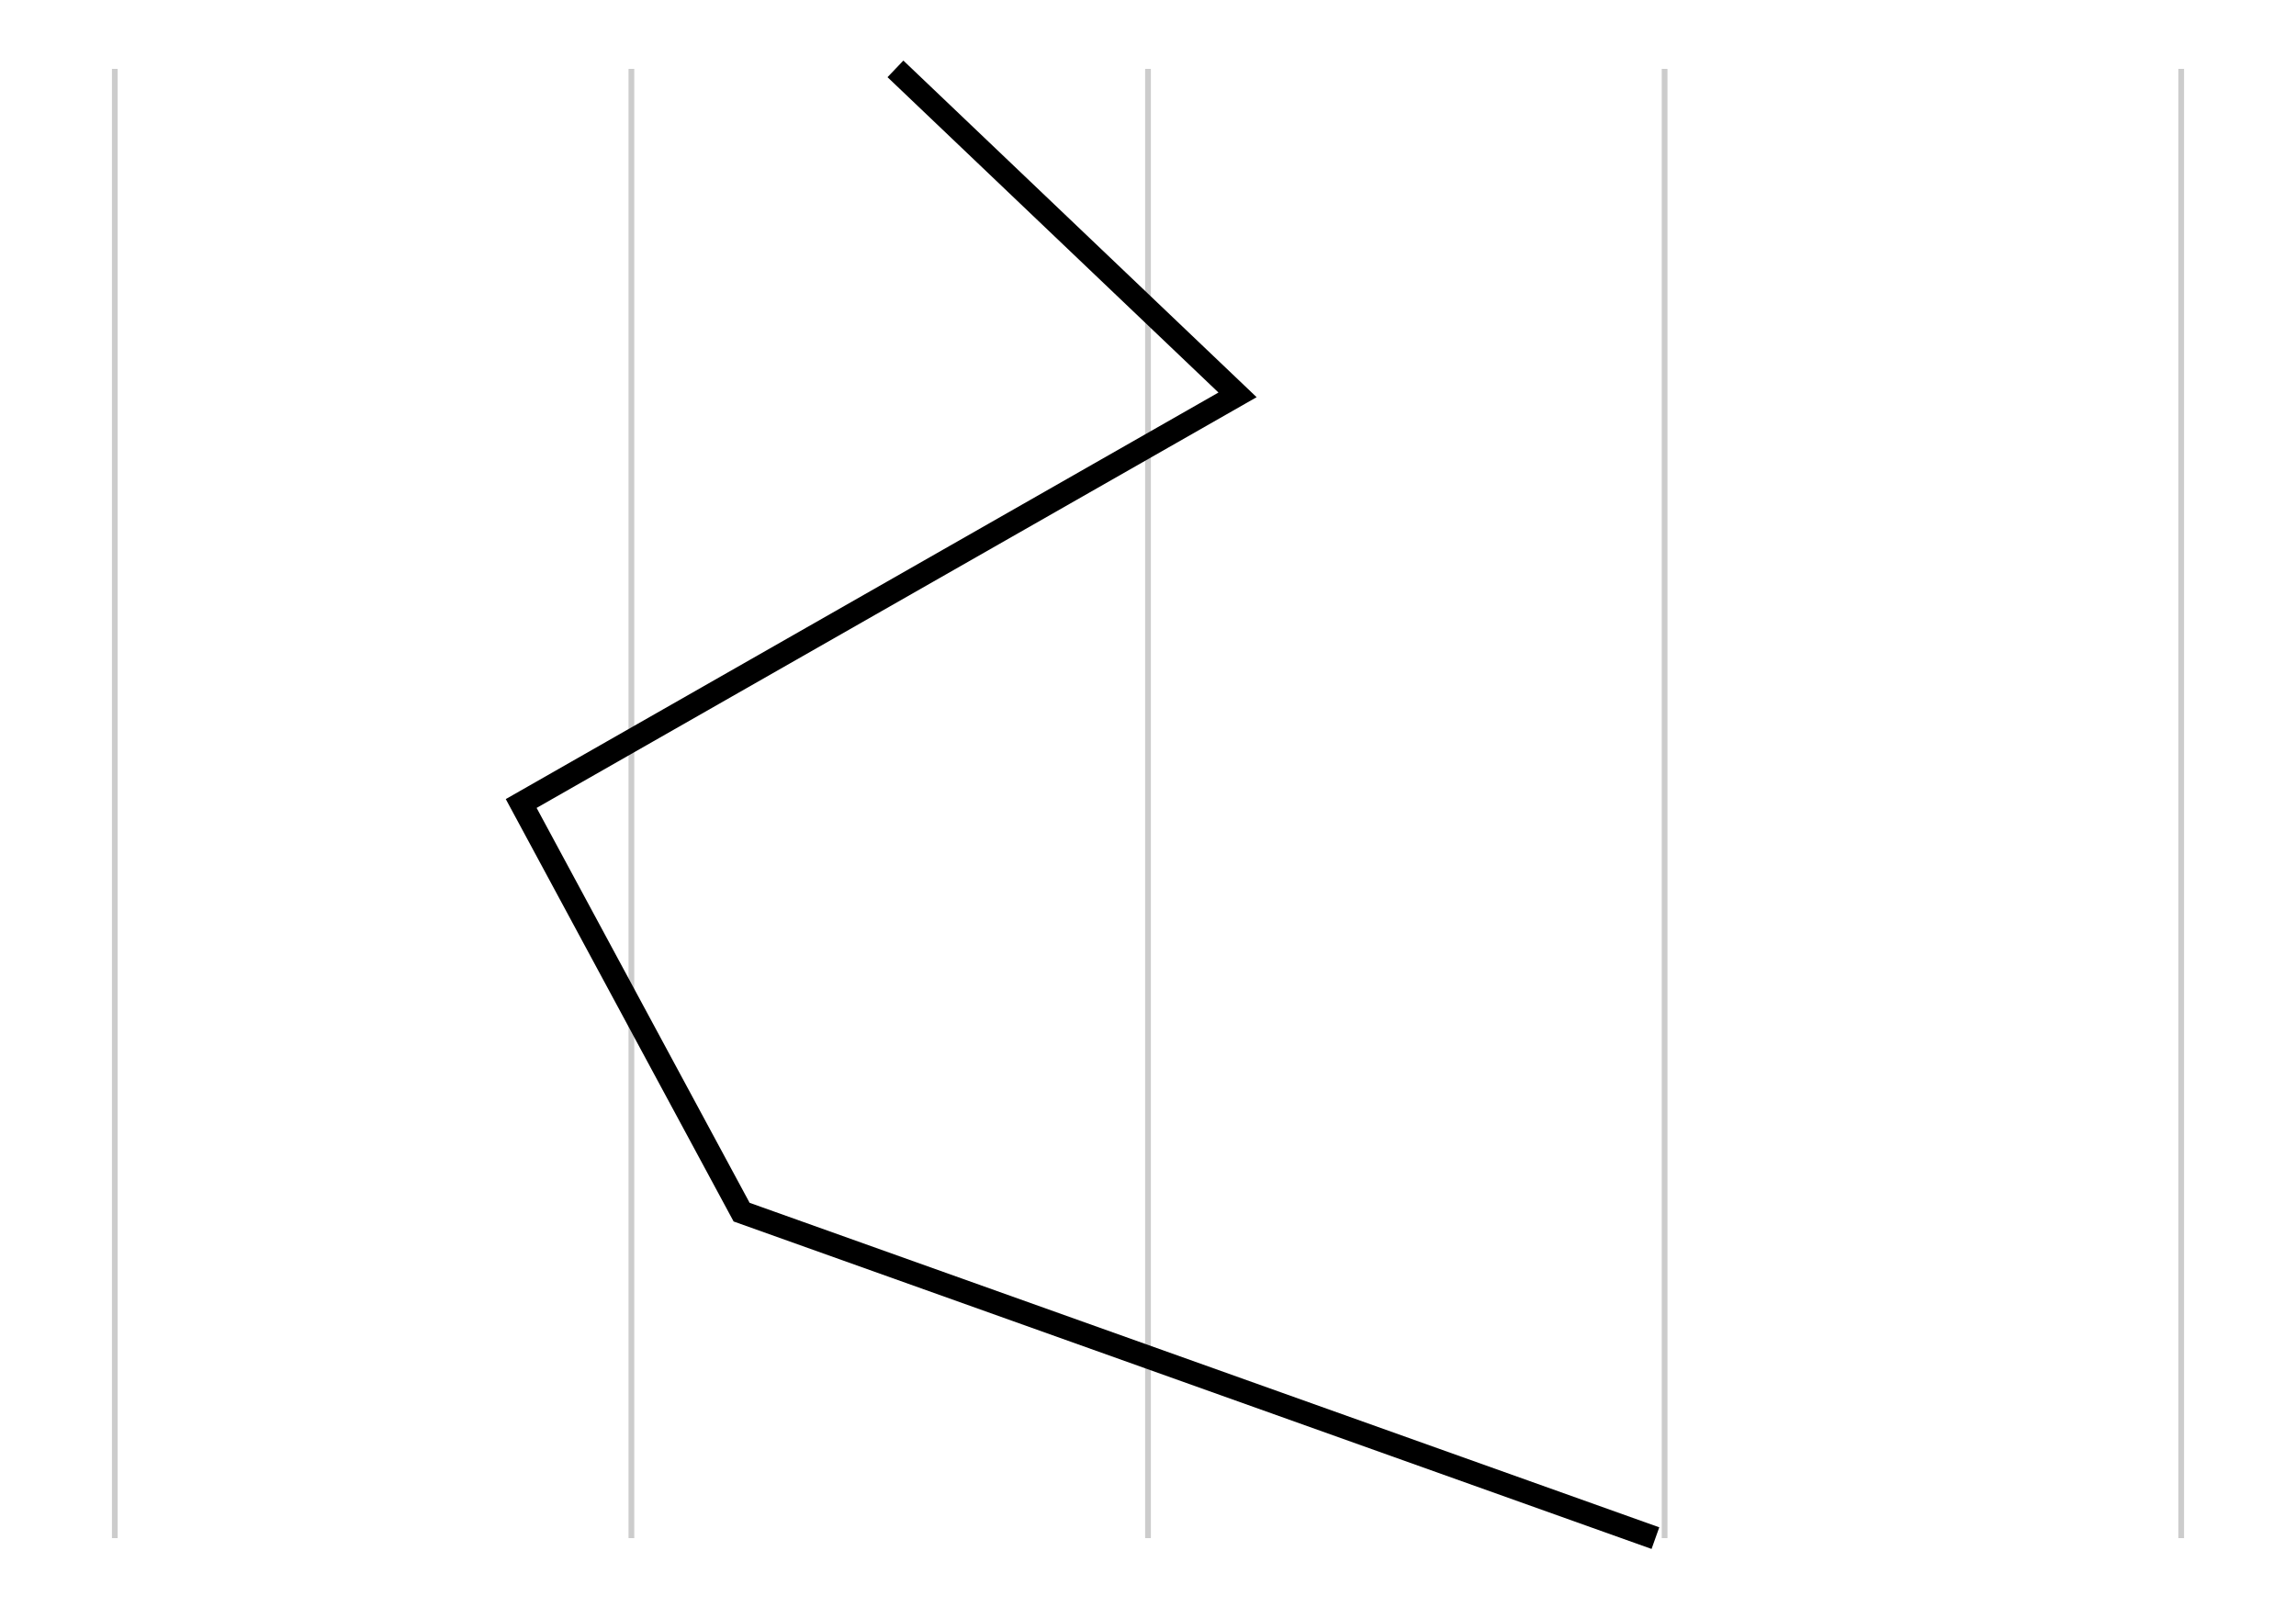 <?xml version="1.0" encoding="utf-8"?>
<!-- Generator: Adobe Illustrator 19.1.0, SVG Export Plug-In . SVG Version: 6.00 Build 0)  -->
<svg version="1.2" baseProfile="tiny" id="Layer_1" xmlns="http://www.w3.org/2000/svg" xmlns:xlink="http://www.w3.org/1999/xlink"
	 x="0px" y="0px" viewBox="1650 530.2 100 70" xml:space="preserve">
<g>
	<line fill="none" stroke="#CCCCCC" stroke-width="0.25" stroke-miterlimit="10" x1="1655" y1="597.2" x2="1655" y2="533.2"/>
	<line fill="none" stroke="#CCCCCC" stroke-width="0.25" stroke-miterlimit="10" x1="1677.5" y1="597.2" x2="1677.5" y2="533.2"/>
	<line fill="none" stroke="#CCCCCC" stroke-width="0.25" stroke-miterlimit="10" x1="1700" y1="597.2" x2="1700" y2="533.2"/>
	<line fill="none" stroke="#CCCCCC" stroke-width="0.25" stroke-miterlimit="10" x1="1722.5" y1="597.2" x2="1722.5" y2="533.2"/>
	<line fill="none" stroke="#CCCCCC" stroke-width="0.25" stroke-miterlimit="10" x1="1745" y1="597.2" x2="1745" y2="533.2"/>
</g>
<polyline fill="none" stroke="#000000" stroke-miterlimit="10" points="1722.1,597.2 1682.3,583 1672.7,565.2 1703.9,547.4 
	1689,533.2 "/>
</svg>
